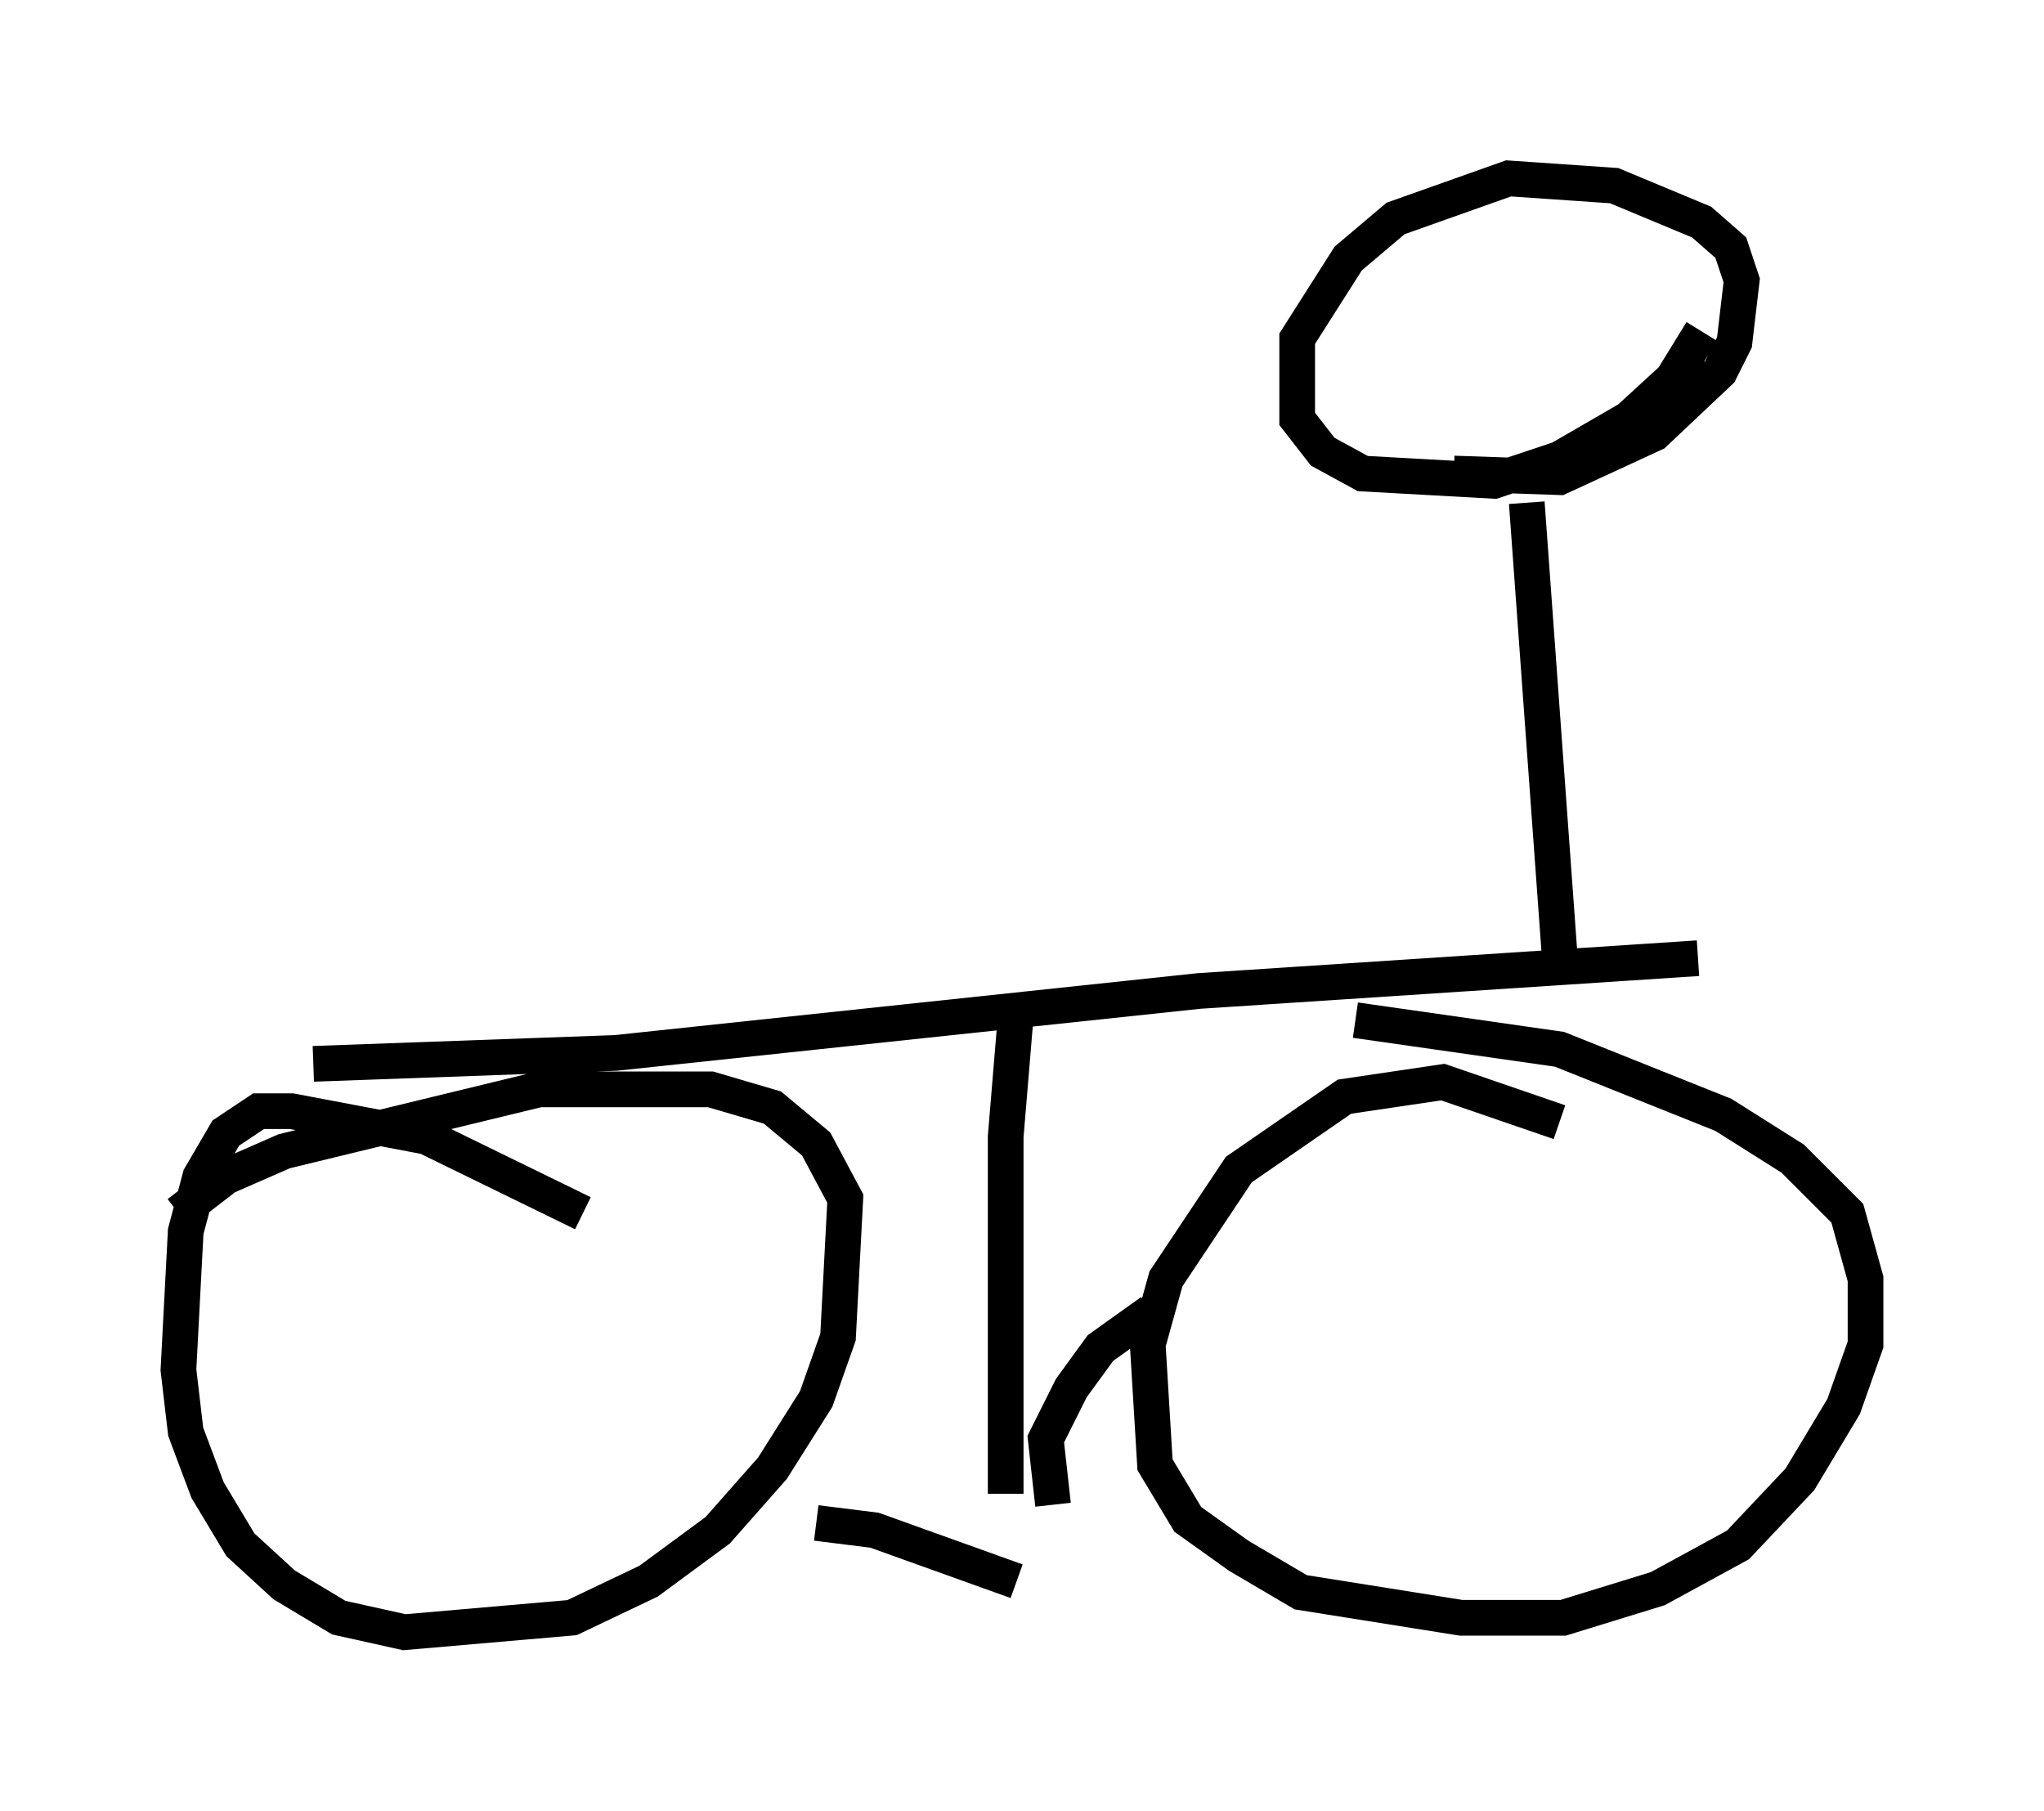 <?xml version="1.0" encoding="utf-8" ?>
<svg baseProfile="full" height="50.732" version="1.1" width="57.265" xmlns="http://www.w3.org/2000/svg" xmlns:ev="http://www.w3.org/2001/xml-events" xmlns:xlink="http://www.w3.org/1999/xlink"><defs /><rect fill="white" height="50.732" width="57.265" x="0" y="0" /><path d="M45.732, 33.379 m-2.042, -1.94 l-3.267, -1.123 -2.756, 0.408 l-2.96, 2.042 -2.042, 3.063 l-0.51, 1.838 0.204, 3.369 l0.919, 1.531 1.429, 1.021 l1.735, 1.021 4.492, 0.715 l2.858, 0.0 2.654, -0.817 l2.246, -1.225 1.735, -1.838 l1.225, -2.042 0.613, -1.735 l0.0, -1.838 -0.51, -1.838 l-1.531, -1.531 -1.94, -1.225 l-4.594, -1.838 -5.717, -0.817 m-21.642, 5.41 l-4.39, -2.144 -3.777, -0.715 l-0.919, 0.0 -0.919, 0.613 l-0.715, 1.225 -0.408, 1.531 l-0.204, 3.879 0.204, 1.735 l0.613, 1.633 0.919, 1.531 l1.225, 1.123 1.531, 0.919 l1.838, 0.408 4.696, -0.408 l2.144, -1.021 1.94, -1.429 l1.531, -1.735 1.225, -1.94 l0.613, -1.735 0.204, -3.879 l-0.817, -1.531 -1.225, -1.021 l-1.735, -0.51 -4.798, 0.0 l-7.146, 1.735 -1.633, 0.715 l-1.327, 1.021 m3.777, -4.185 l8.473, -0.306 16.334, -1.735 l13.986, -0.919 m-19.09, 1.327 l-0.306, 3.675 0.0, 10.004 m1.327, 0.306 l-0.204, -1.838 0.715, -1.429 l0.817, -1.123 1.429, -1.021 m-3.777, 7.554 l-3.981, -1.429 -1.633, -0.204 m20.825, -15.925 l-0.919, -12.658 m-2.042, -0.817 l2.96, 0.102 2.654, -1.225 l1.838, -1.735 0.408, -0.817 l0.204, -1.735 -0.306, -0.919 l-0.817, -0.715 -2.45, -1.021 l-2.96, -0.204 -3.165, 1.123 l-1.327, 1.123 -1.429, 2.246 l0.0, 2.246 0.715, 0.919 l1.123, 0.613 3.675, 0.204 l1.838, -0.613 1.94, -1.123 l1.225, -1.123 0.817, -1.327 " fill="none" stroke="black" stroke-width="1" /></svg>